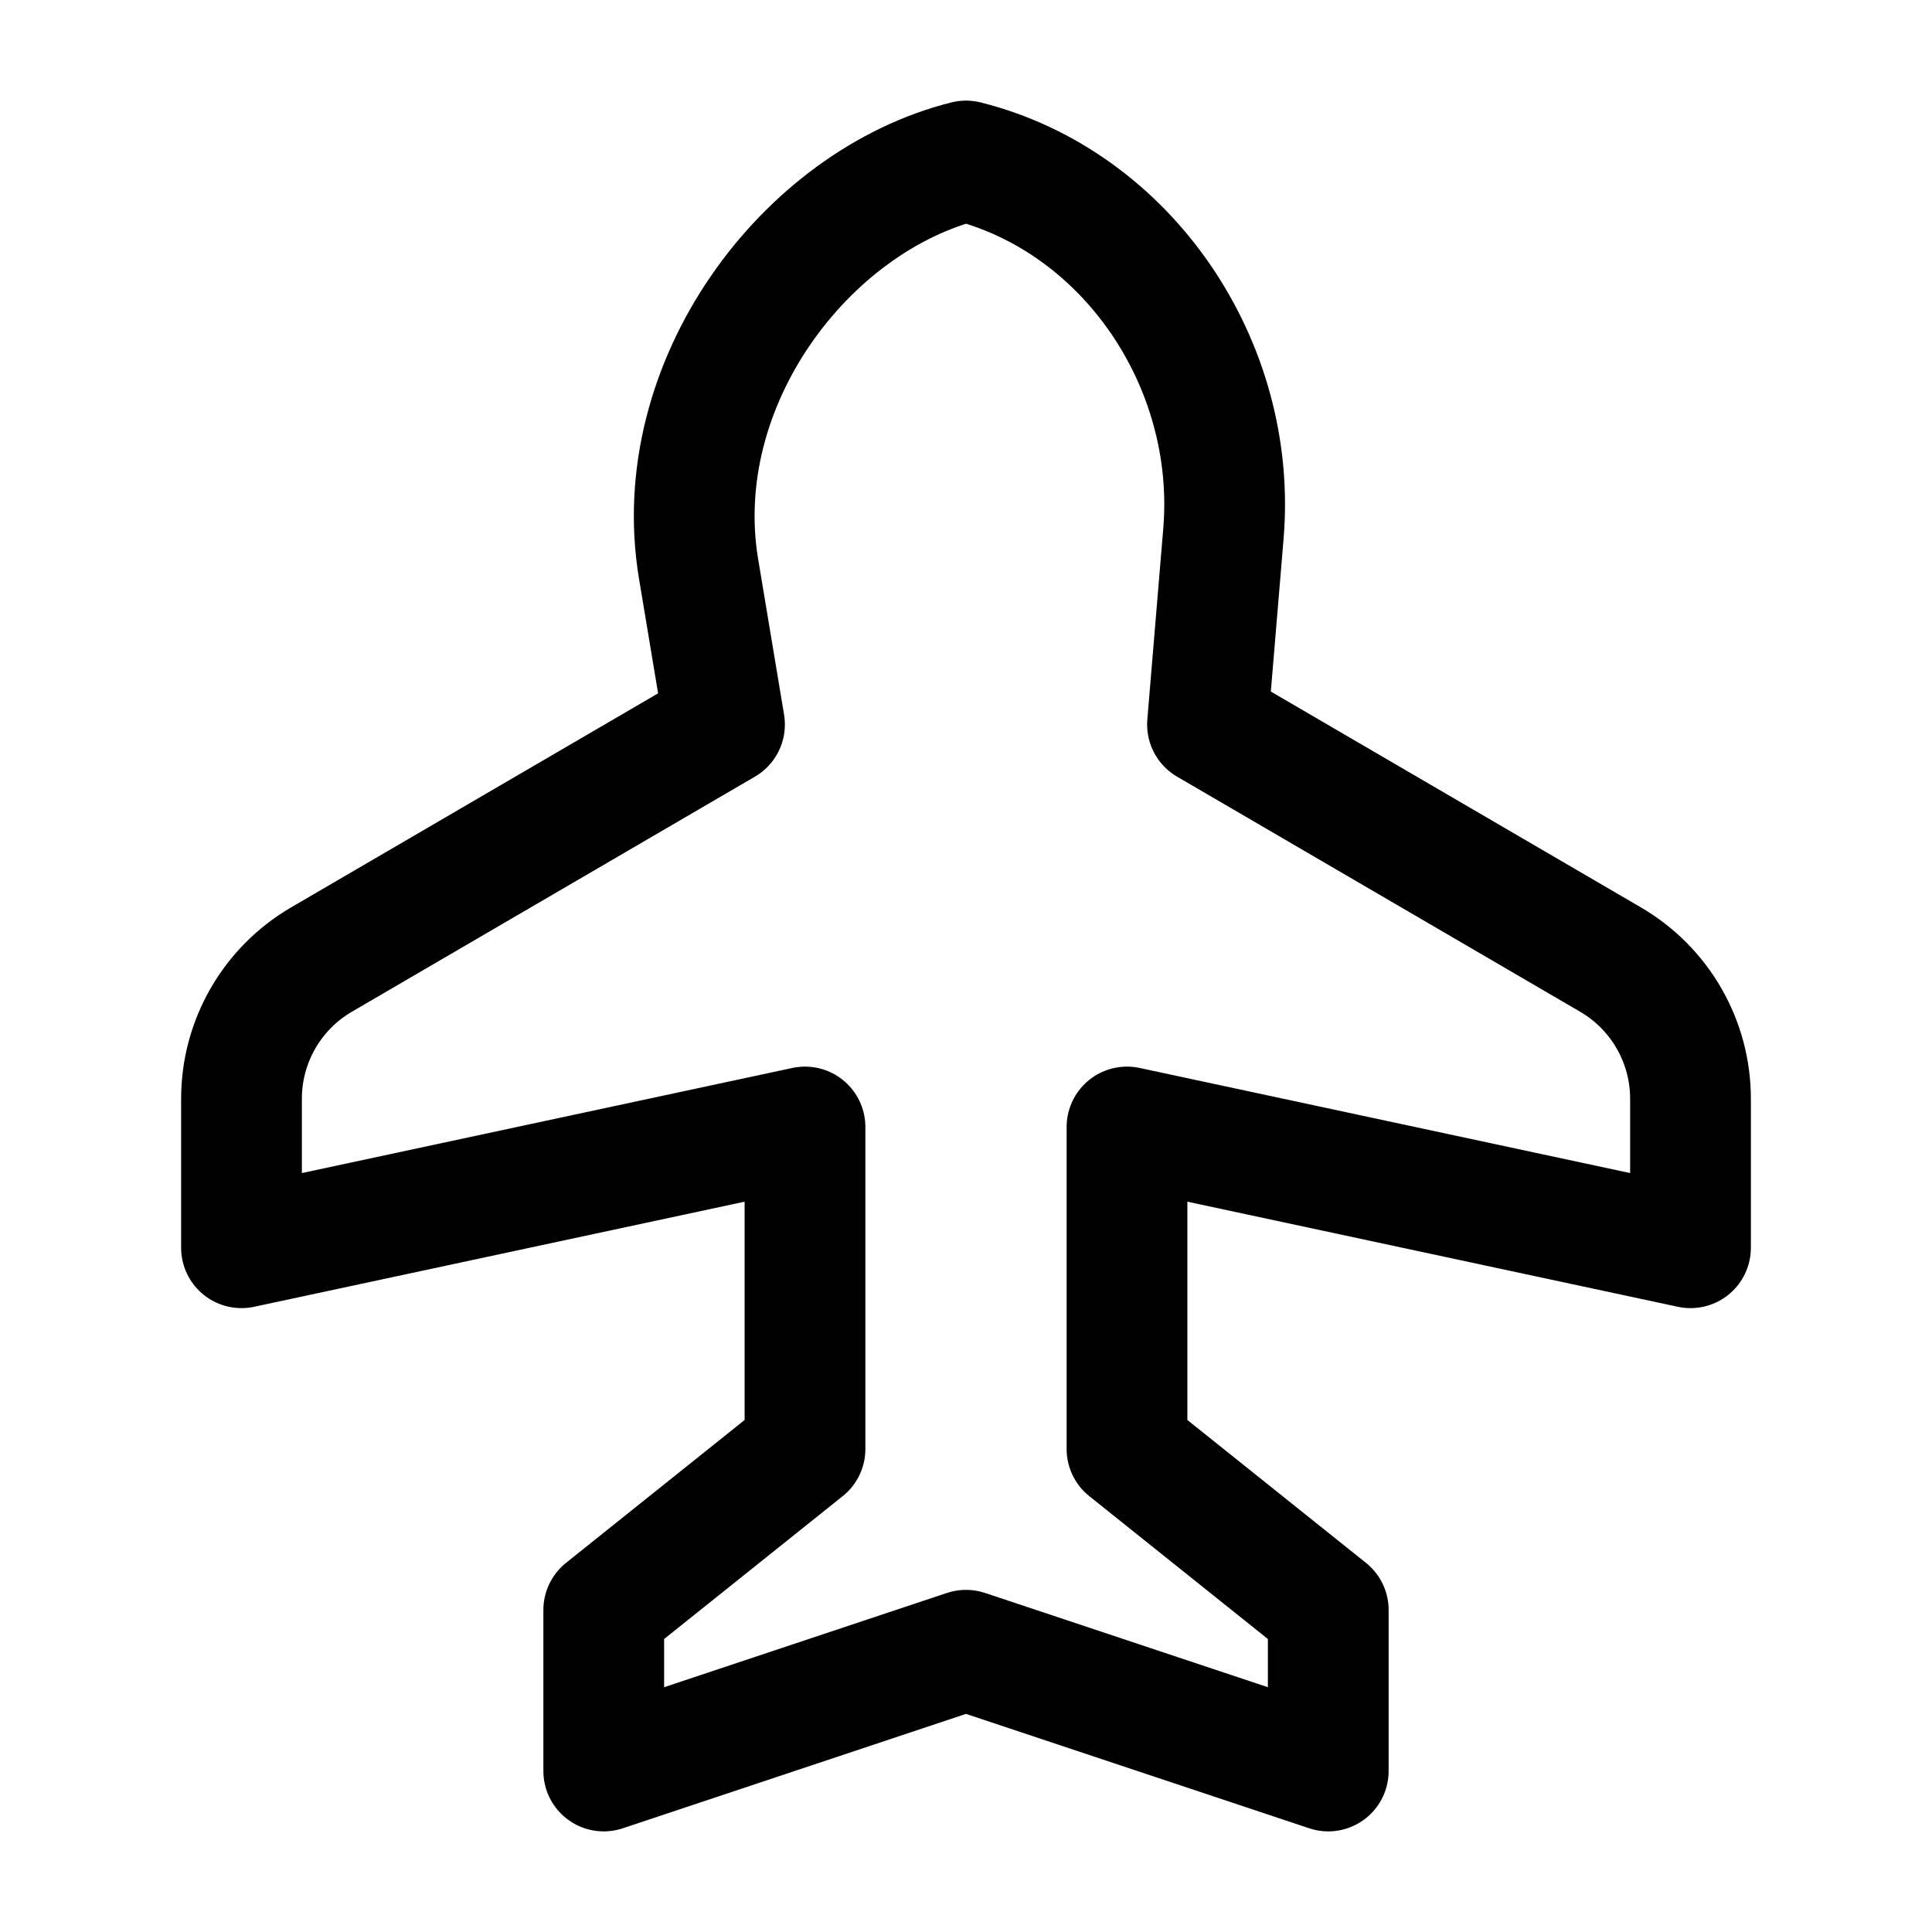 <svg width="24" height="24" viewBox="0 0 24 24" fill="none" xmlns="http://www.w3.org/2000/svg">
    <path d="M7.5 20V22L12 20.5L16.5 22V20L14 18V14L21 15.5V13.649C21 12.937 20.622 12.28 20.008 11.921L15 9L15.198 6.627C15.373 4.519 14 2.5 12 2C10 2.5 8.295 4.77 8.678 7.067L9 9L3.992 11.921C3.378 12.28 3 12.937 3 13.649V15.5L10 14V18L7.5 20Z" stroke="currentColor" stroke-width="1.5" stroke-linecap="round" stroke-linejoin="round"/>
</svg>
